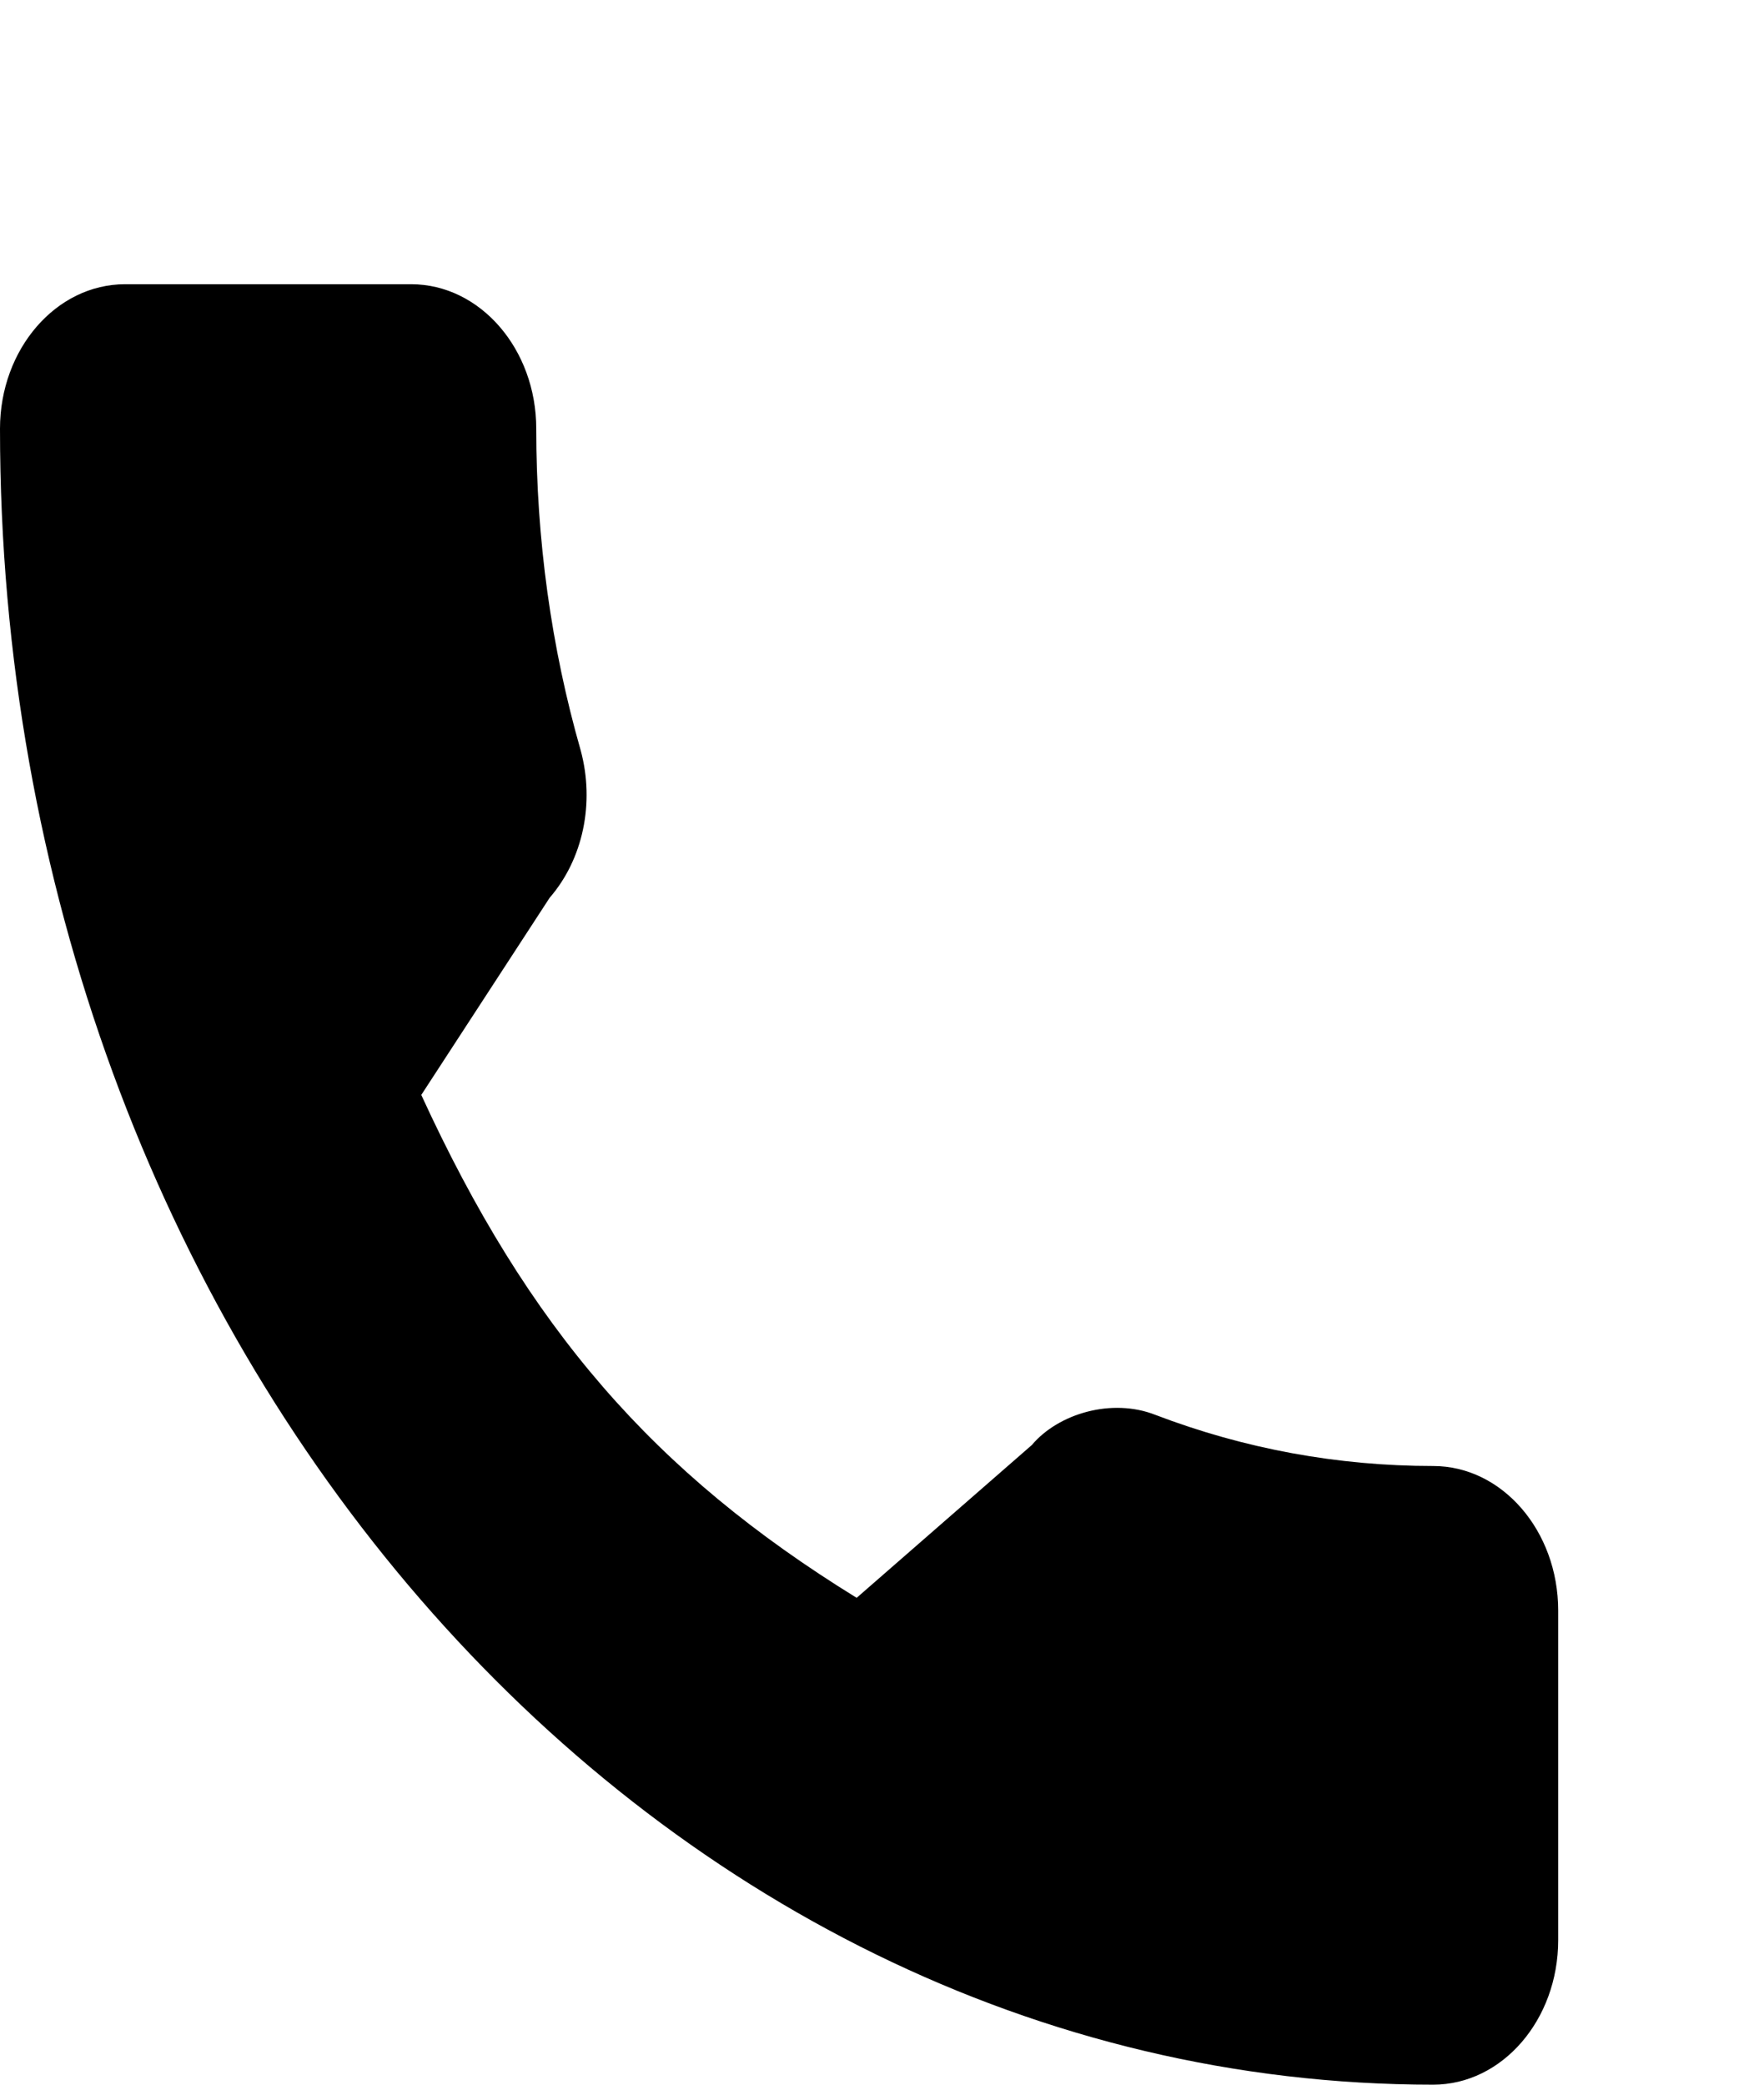 <svg width="22" height="26" viewBox="0 0 22 26" fill="none" xmlns="http://www.w3.org/2000/svg">
<path d="M17.874 18.284C16.684 18.284 15.516 18.069 14.409 17.646C13.867 17.433 13.2 17.629 12.869 18.022L10.684 19.928C8.149 18.365 6.588 16.562 5.254 13.656L6.855 11.197C7.271 10.717 7.42 10.015 7.242 9.358C6.874 8.072 6.688 6.723 6.688 5.347C6.688 4.354 5.988 3.545 5.128 3.545H1.559C0.7 3.545 0 4.354 0 5.347C0 16.735 8.018 26 17.874 26C18.734 26 19.433 25.192 19.433 24.198V20.086C19.433 19.093 18.734 18.284 17.874 18.284Z" fill="black"/>
</svg>
